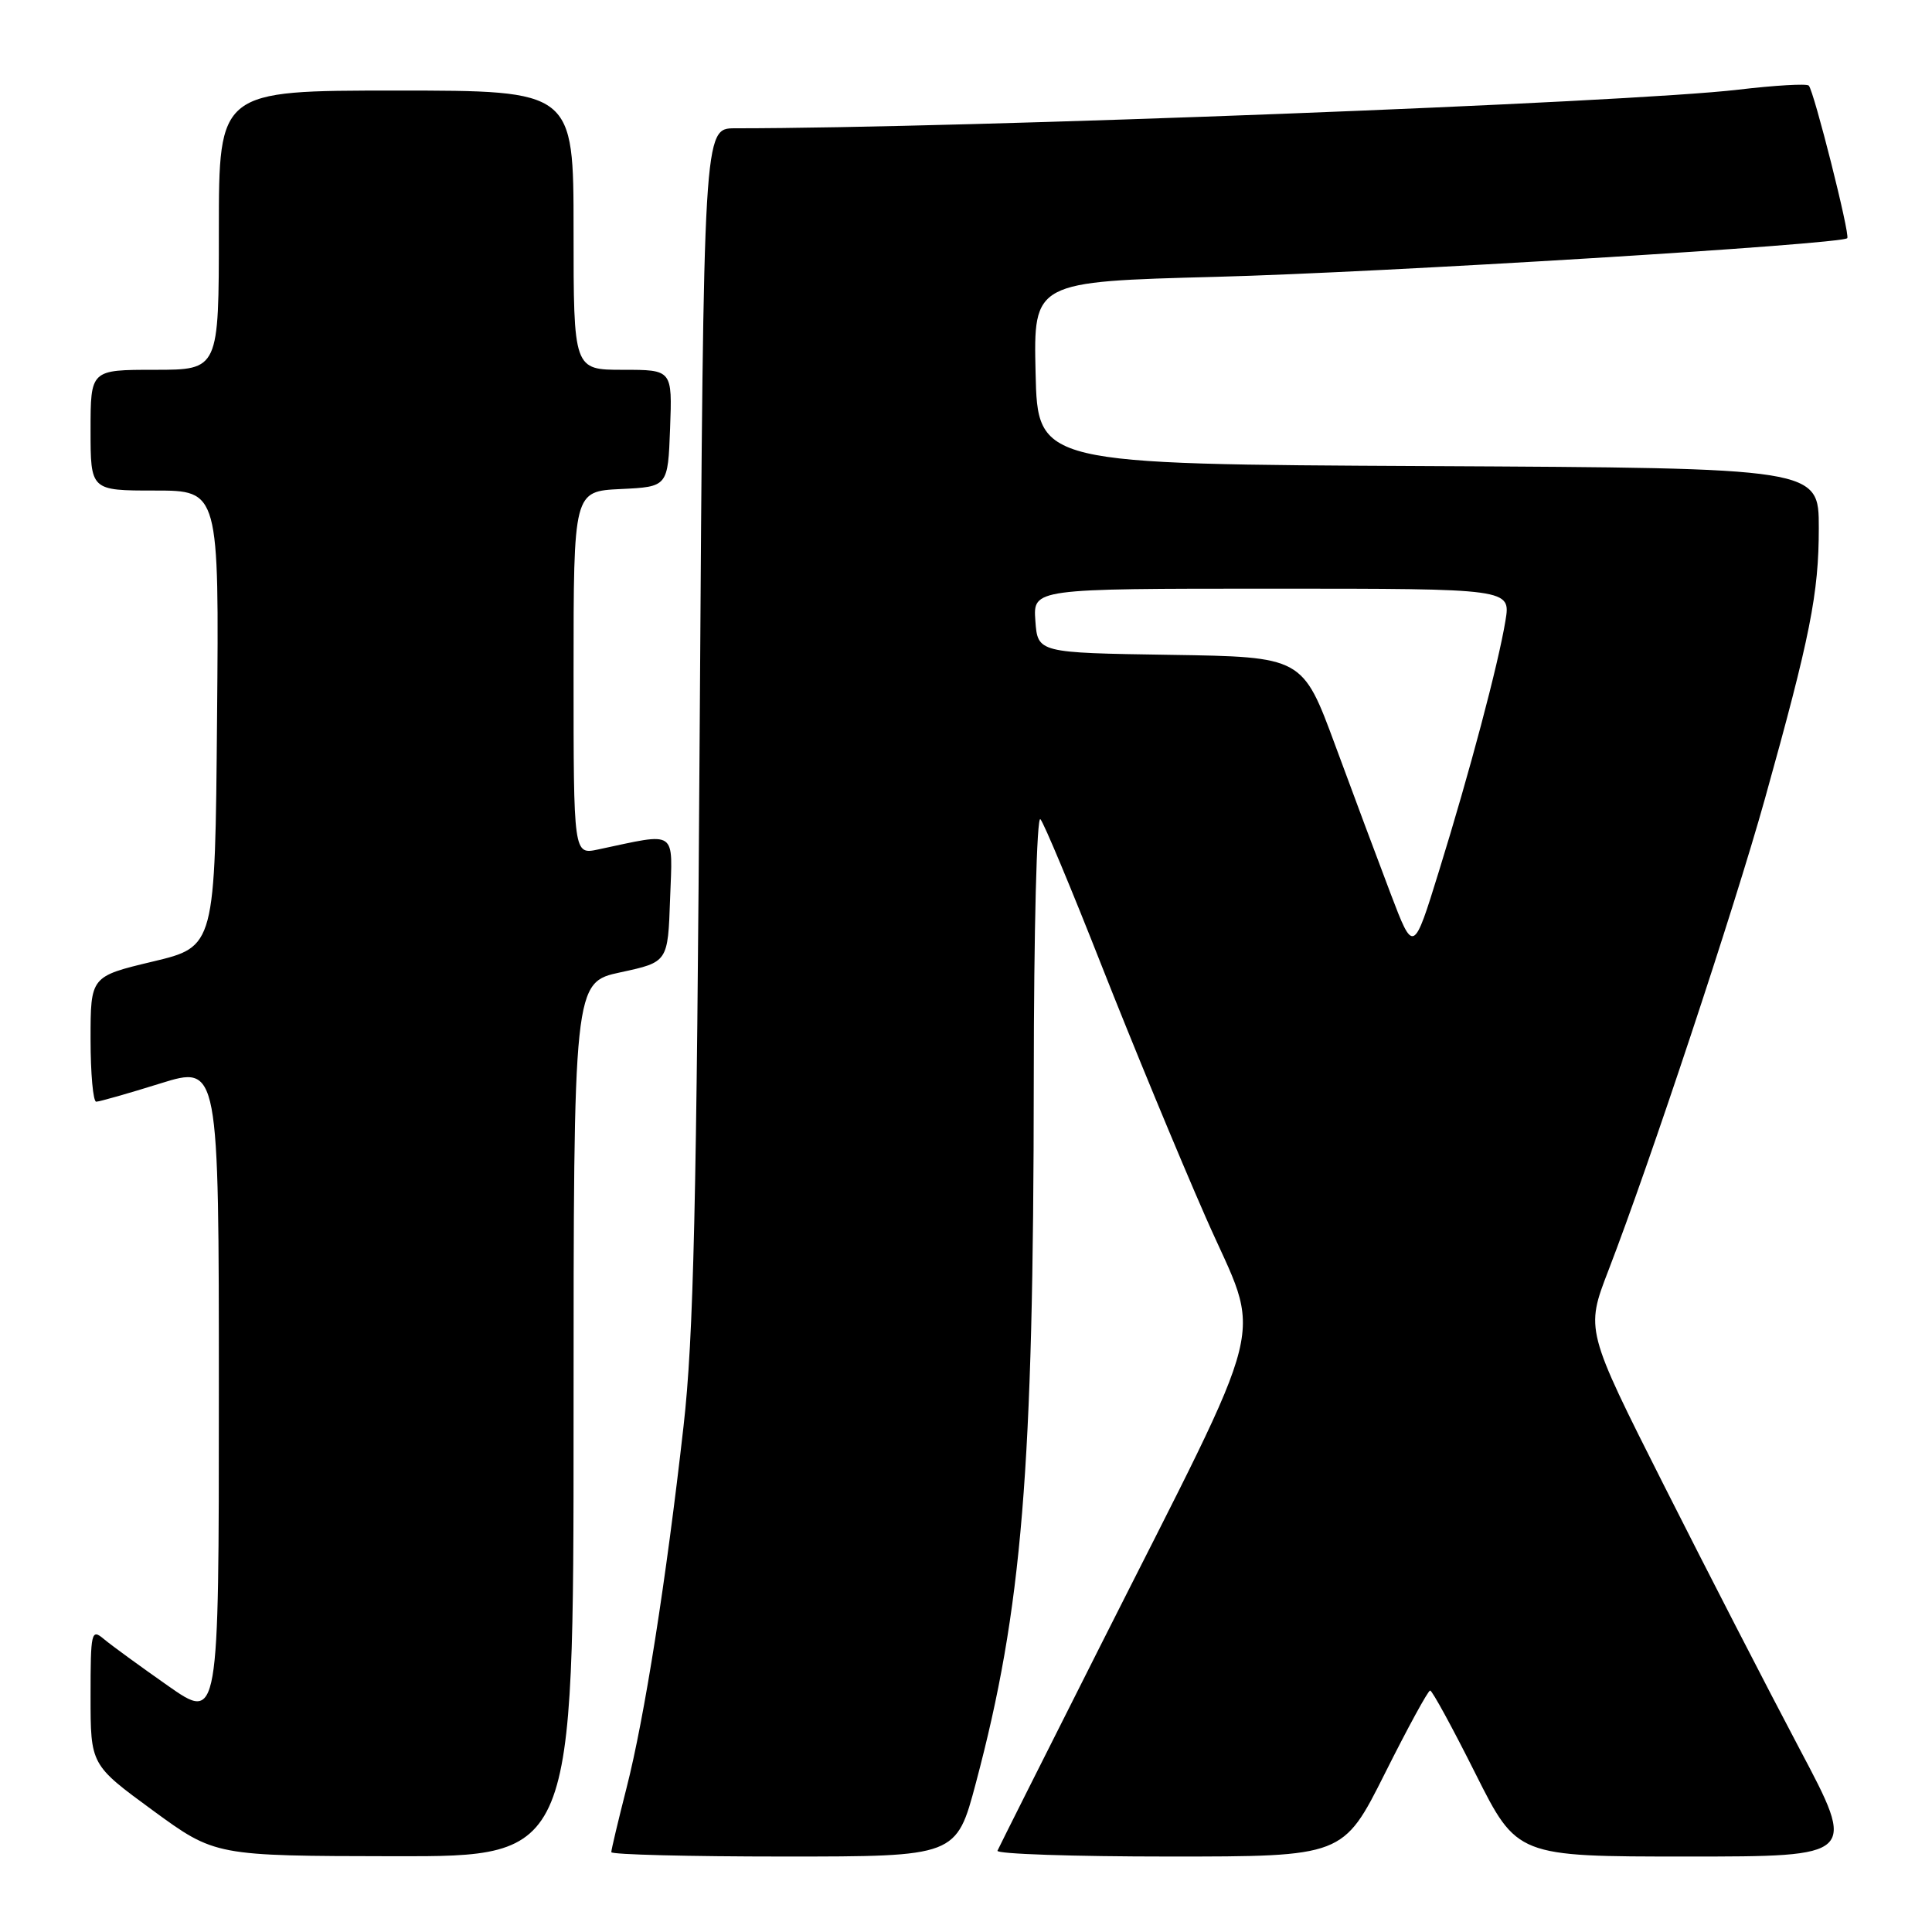 <?xml version="1.0" encoding="UTF-8" standalone="no"?>
<!DOCTYPE svg PUBLIC "-//W3C//DTD SVG 1.1//EN" "http://www.w3.org/Graphics/SVG/1.1/DTD/svg11.dtd" >
<svg xmlns="http://www.w3.org/2000/svg" xmlns:xlink="http://www.w3.org/1999/xlink" version="1.1" viewBox="0 0 256 256">
 <g >
 <path fill="currentColor"
d=" M 76.00 188.09 C 76.00 130.17 76.00 130.17 82.25 128.83 C 88.50 127.48 88.50 127.48 88.79 119.10 C 89.12 109.79 89.88 110.31 79.25 112.56 C 76.00 113.25 76.00 113.25 76.00 89.17 C 76.00 65.10 76.00 65.10 82.25 64.80 C 88.50 64.50 88.50 64.50 88.79 56.75 C 89.08 49.00 89.08 49.00 82.54 49.00 C 76.00 49.00 76.00 49.00 76.00 30.50 C 76.00 12.00 76.00 12.00 52.50 12.00 C 29.00 12.00 29.00 12.00 29.00 30.50 C 29.00 49.00 29.00 49.00 20.50 49.00 C 12.00 49.00 12.00 49.00 12.00 57.00 C 12.00 65.00 12.00 65.00 20.51 65.00 C 29.03 65.00 29.03 65.00 28.76 95.22 C 28.50 125.44 28.50 125.44 20.25 127.41 C 12.00 129.38 12.00 129.38 12.00 137.69 C 12.00 142.26 12.34 145.99 12.75 145.98 C 13.16 145.98 16.99 144.89 21.25 143.56 C 29.00 141.15 29.00 141.15 29.00 184.63 C 29.00 228.10 29.00 228.10 22.25 223.37 C 18.54 220.77 14.71 217.98 13.75 217.17 C 12.10 215.78 12.00 216.23 12.00 224.77 C 12.00 233.85 12.00 233.85 20.25 239.89 C 28.50 245.92 28.50 245.92 52.25 245.96 C 76.00 246.00 76.00 246.00 76.00 188.09 Z  M 129.31 236.25 C 135.44 213.20 136.95 194.87 136.98 143.05 C 136.99 123.23 137.38 108.02 137.86 108.55 C 138.33 109.07 141.99 117.83 145.99 128.00 C 150.00 138.18 156.19 153.16 159.77 161.31 C 167.28 178.43 168.72 172.61 145.60 218.48 C 138.39 232.78 132.35 244.81 132.17 245.23 C 131.98 245.66 142.22 246.00 154.91 246.00 C 177.98 246.00 177.98 246.00 183.50 235.00 C 186.53 228.95 189.23 224.00 189.50 224.00 C 189.77 224.00 192.47 228.95 195.50 235.00 C 201.02 246.00 201.02 246.00 223.52 246.00 C 246.01 246.00 246.01 246.00 238.46 231.75 C 234.31 223.91 226.23 208.21 220.50 196.85 C 210.09 176.21 210.09 176.21 213.12 168.35 C 218.63 154.06 229.77 120.49 233.85 105.88 C 239.87 84.32 241.00 78.64 241.00 69.95 C 241.00 62.02 241.00 62.02 189.25 61.76 C 137.50 61.50 137.50 61.50 137.22 49.41 C 136.94 37.32 136.94 37.32 161.22 36.68 C 183.05 36.11 243.96 32.38 244.77 31.56 C 245.18 31.15 240.35 12.02 239.67 11.34 C 239.39 11.06 235.19 11.31 230.33 11.88 C 215.93 13.60 127.56 17.00 97.38 17.00 C 93.23 17.00 93.23 17.00 92.72 95.75 C 92.31 159.73 91.91 177.22 90.57 189.00 C 88.26 209.45 85.39 227.65 83.02 236.91 C 81.91 241.27 81.00 245.10 81.00 245.42 C 81.00 245.74 91.29 246.00 103.86 246.00 C 126.72 246.00 126.72 246.00 129.31 236.25 Z  M 184.27 118.43 C 182.61 114.07 179.31 105.22 176.93 98.77 C 172.60 87.04 172.60 87.04 155.05 86.77 C 137.50 86.50 137.50 86.50 137.19 82.25 C 136.89 78.00 136.89 78.00 168.53 78.00 C 200.18 78.00 200.18 78.00 199.48 82.25 C 198.52 88.07 194.74 102.30 190.67 115.43 C 187.29 126.36 187.29 126.36 184.27 118.43 Z "/>
</g>
</svg>
